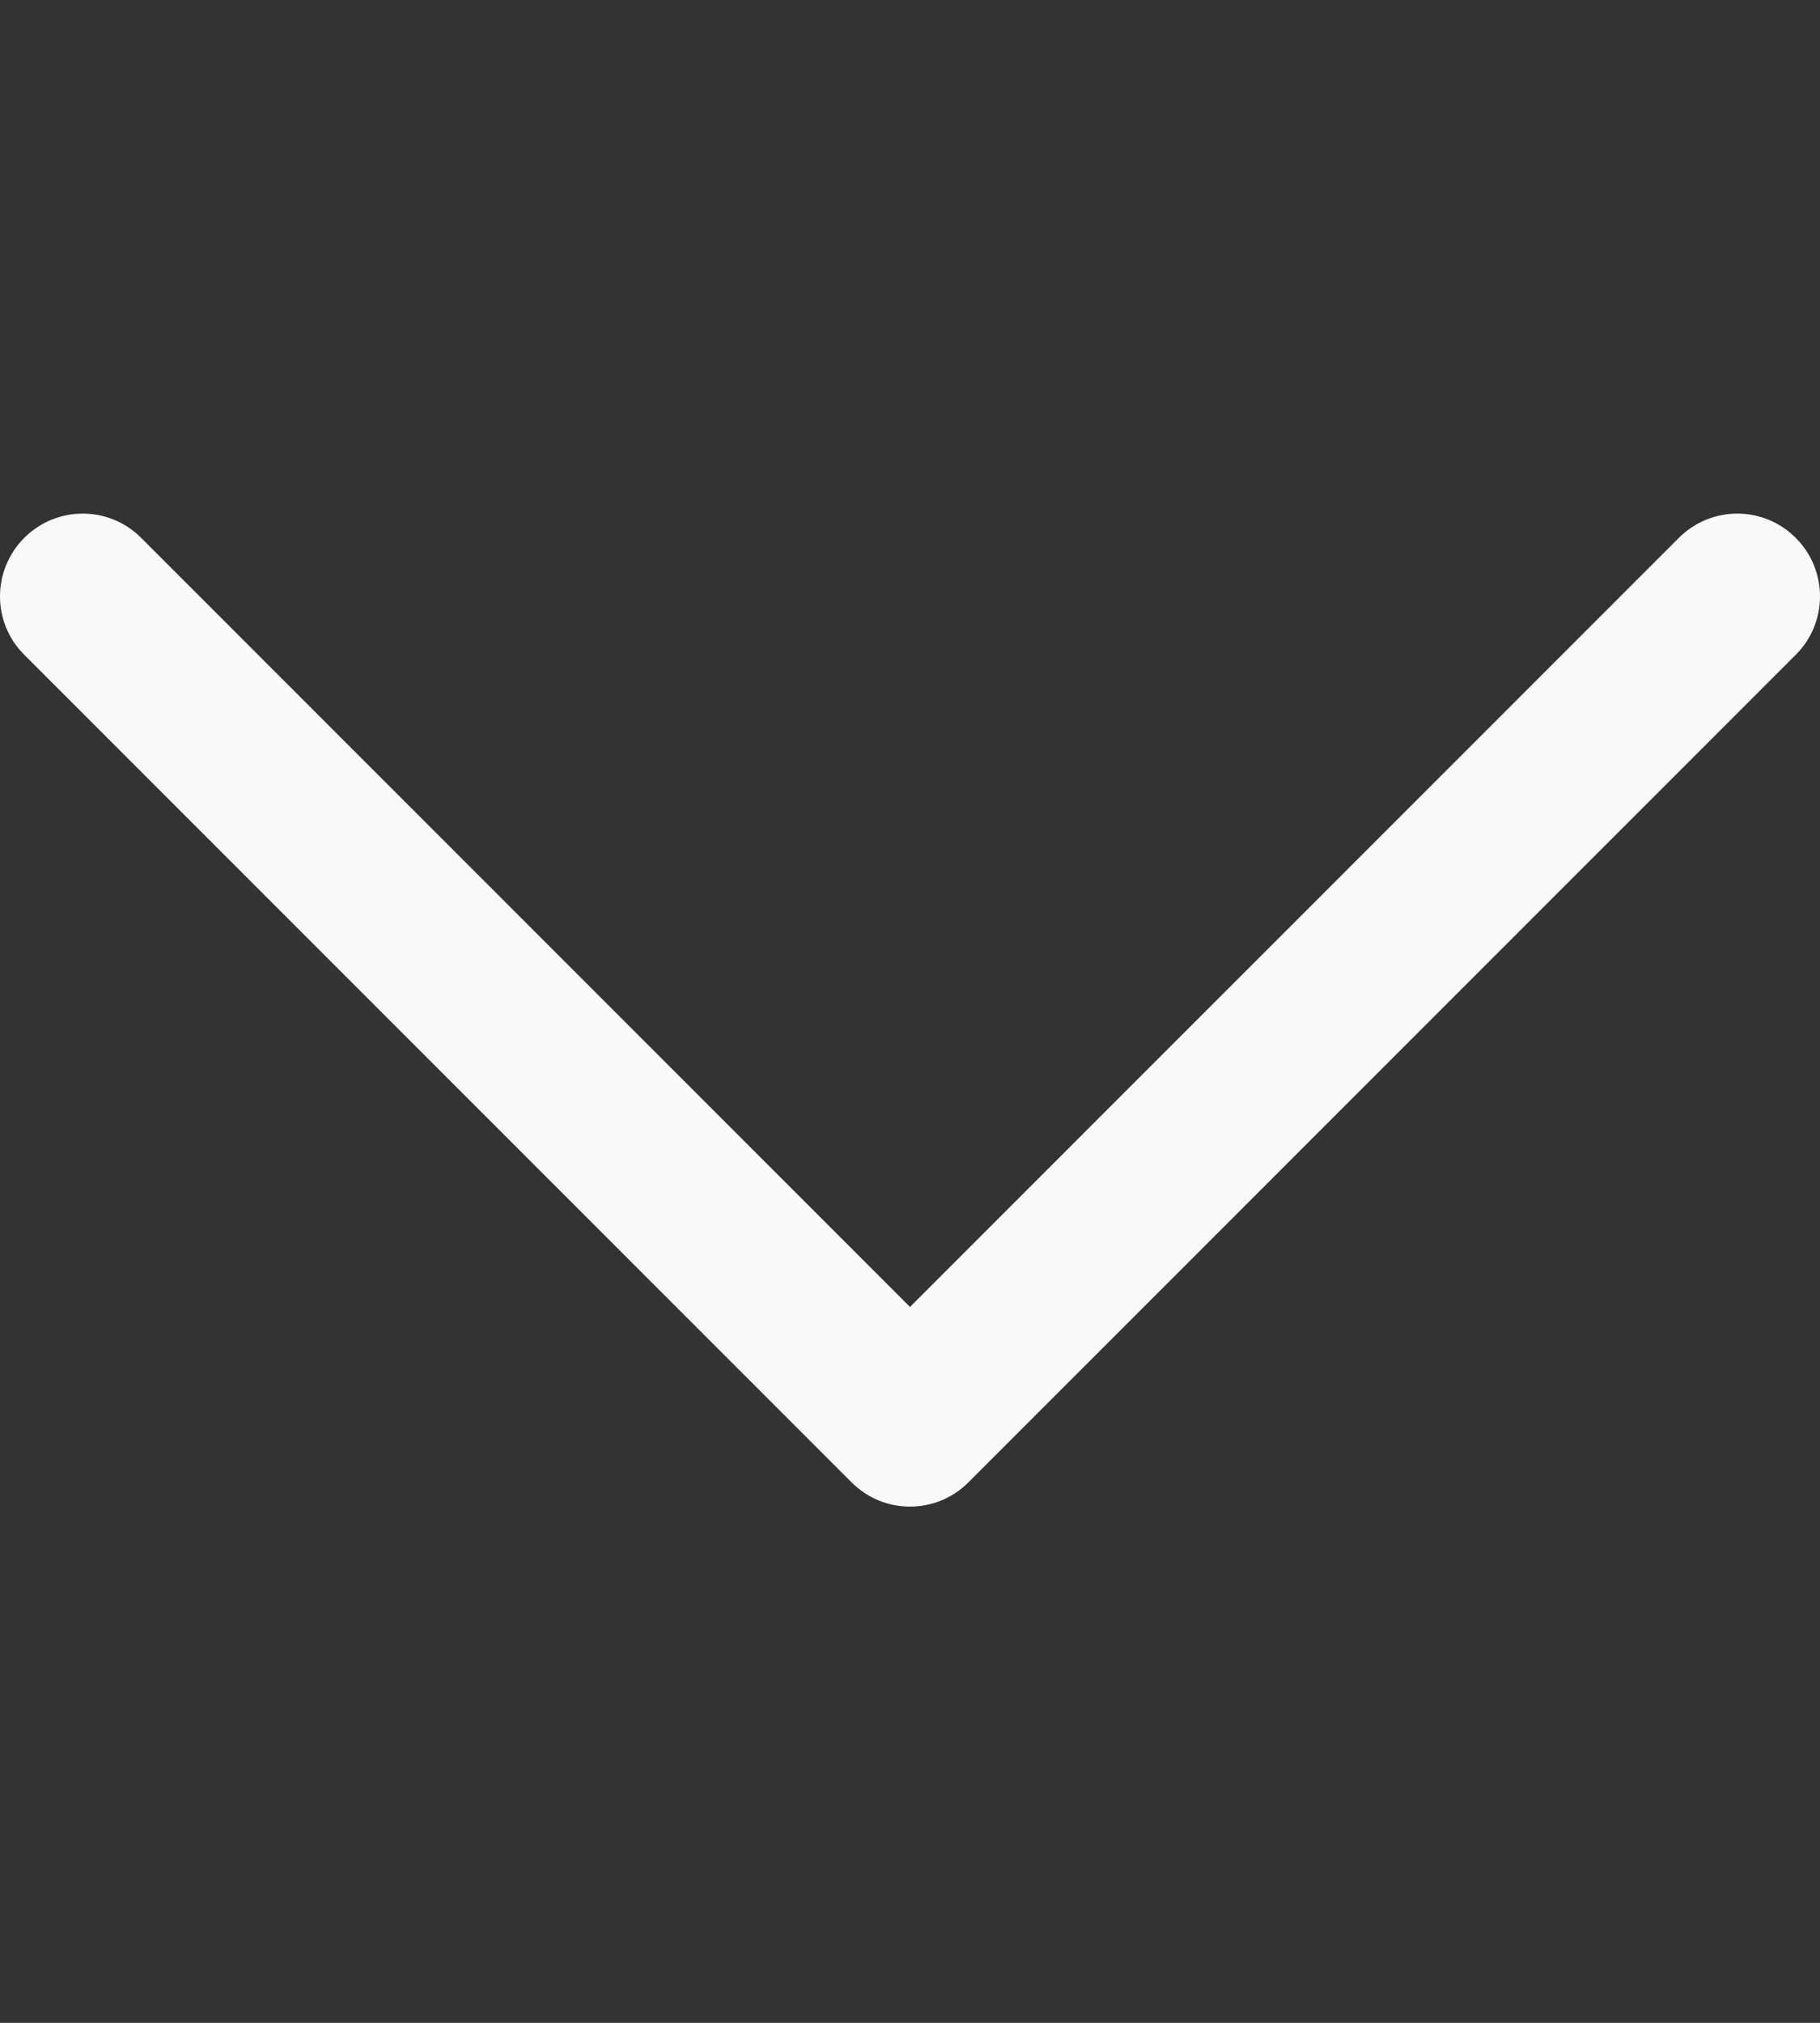 <svg width="9" height="10" viewBox="0 0 9 10" fill="none" xmlns="http://www.w3.org/2000/svg">
  <rect x="0" y="0" width="9" height="10" fill="#333333" stroke="none"/>
  <path d="M4.5 7.448C4.395 7.448 4.291 7.408 4.211 7.328L0.12 3.237C-0.04 3.078 -0.04 2.819 0.12 2.659C0.28 2.499 0.539 2.499 0.698 2.659L4.5 6.461L8.302 2.659C8.462 2.499 8.72 2.499 8.88 2.659C9.04 2.819 9.04 3.078 8.88 3.237L4.789 7.328C4.709 7.408 4.605 7.448 4.5 7.448Z" fill="#F9F9F9" />
</svg>